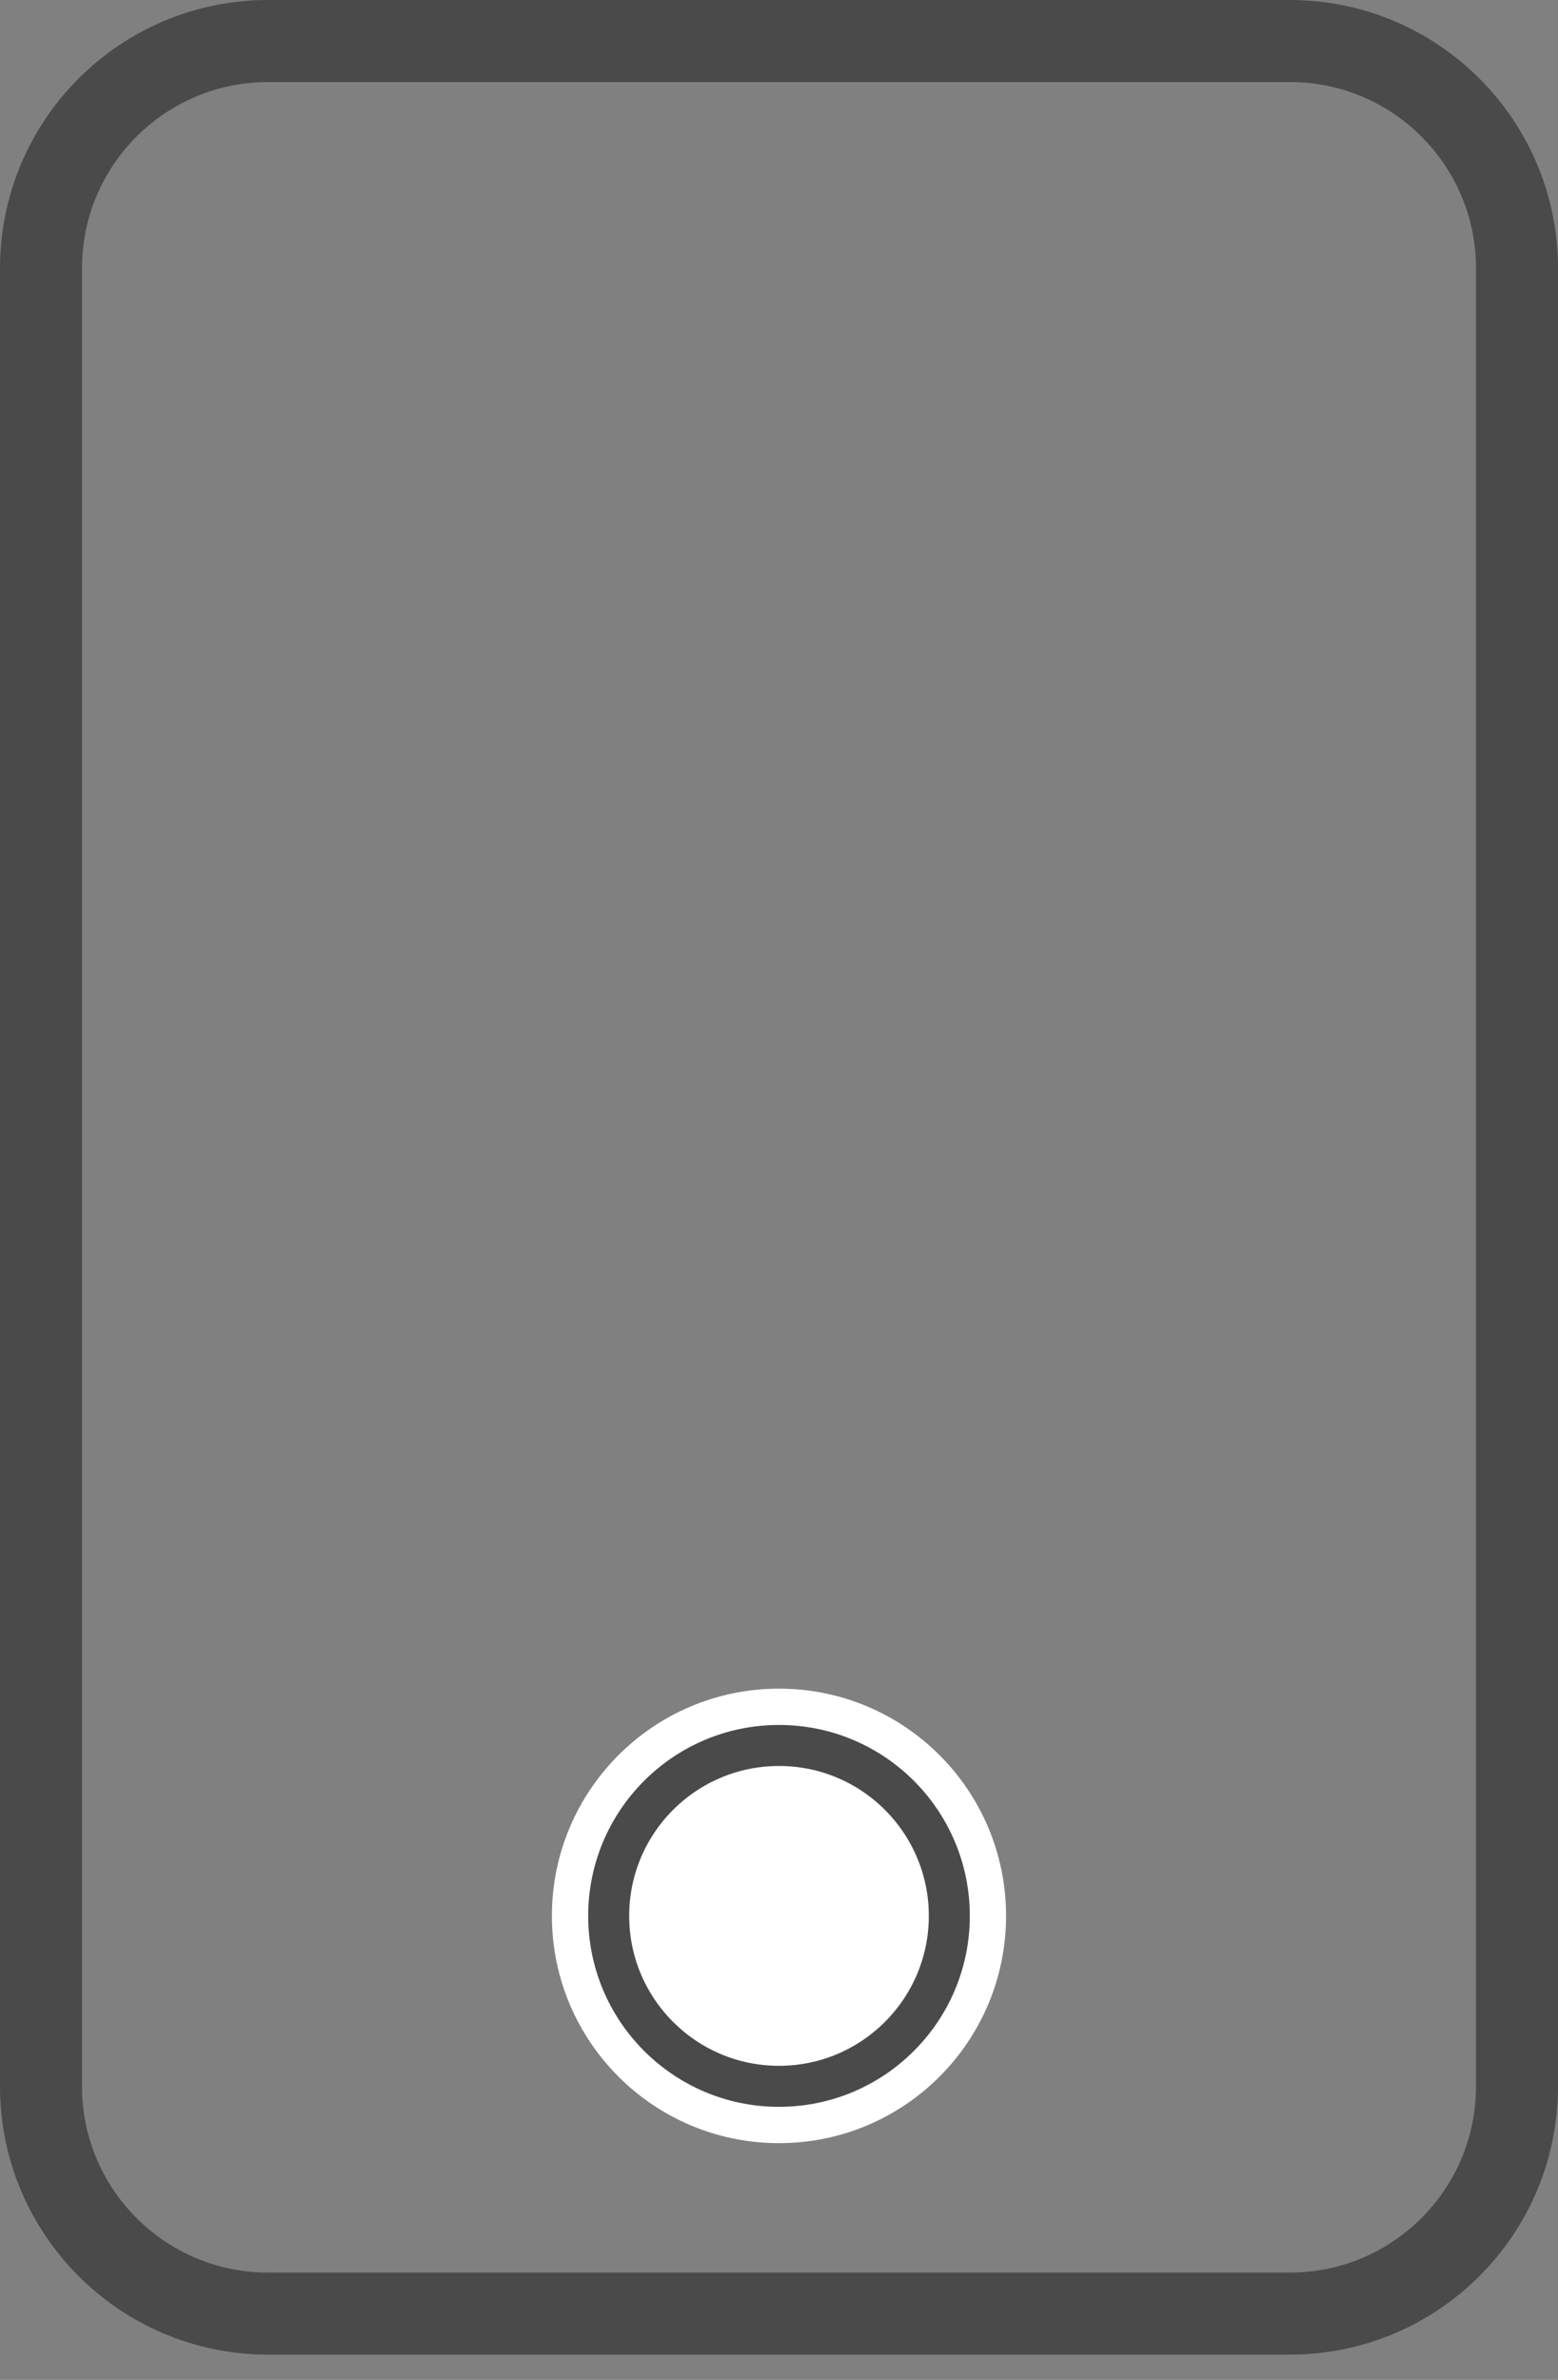 <svg width="38" height="58" viewBox="0 0 38 58" fill="none" xmlns="http://www.w3.org/2000/svg">
<rect x="0" y="0" width="38" height="58" fill="#808080" stroke="none"/>
<path d="M31.462 1H6.538C3.48 1 1 3.48 1 6.538V50.846C1 53.905 3.48 56.385 6.538 56.385H31.462C34.52 56.385 37 53.905 37 50.846V6.538C37 3.48 34.52 1 31.462 1Z" stroke="#4A4A4A" stroke-width="2"/>
<path d="M19 52.231C22.059 52.231 24.538 49.751 24.538 46.692C24.538 43.633 22.059 41.154 19 41.154C15.941 41.154 13.461 43.633 13.461 46.692C13.461 49.751 15.941 52.231 19 52.231Z" fill="white"/>
<path d="M19 50.846C21.294 50.846 23.154 48.986 23.154 46.692C23.154 44.398 21.294 42.539 19 42.539C16.706 42.539 14.846 44.398 14.846 46.692C14.846 48.986 16.706 50.846 19 50.846Z" stroke="#4A4A4A"/>
</svg>
